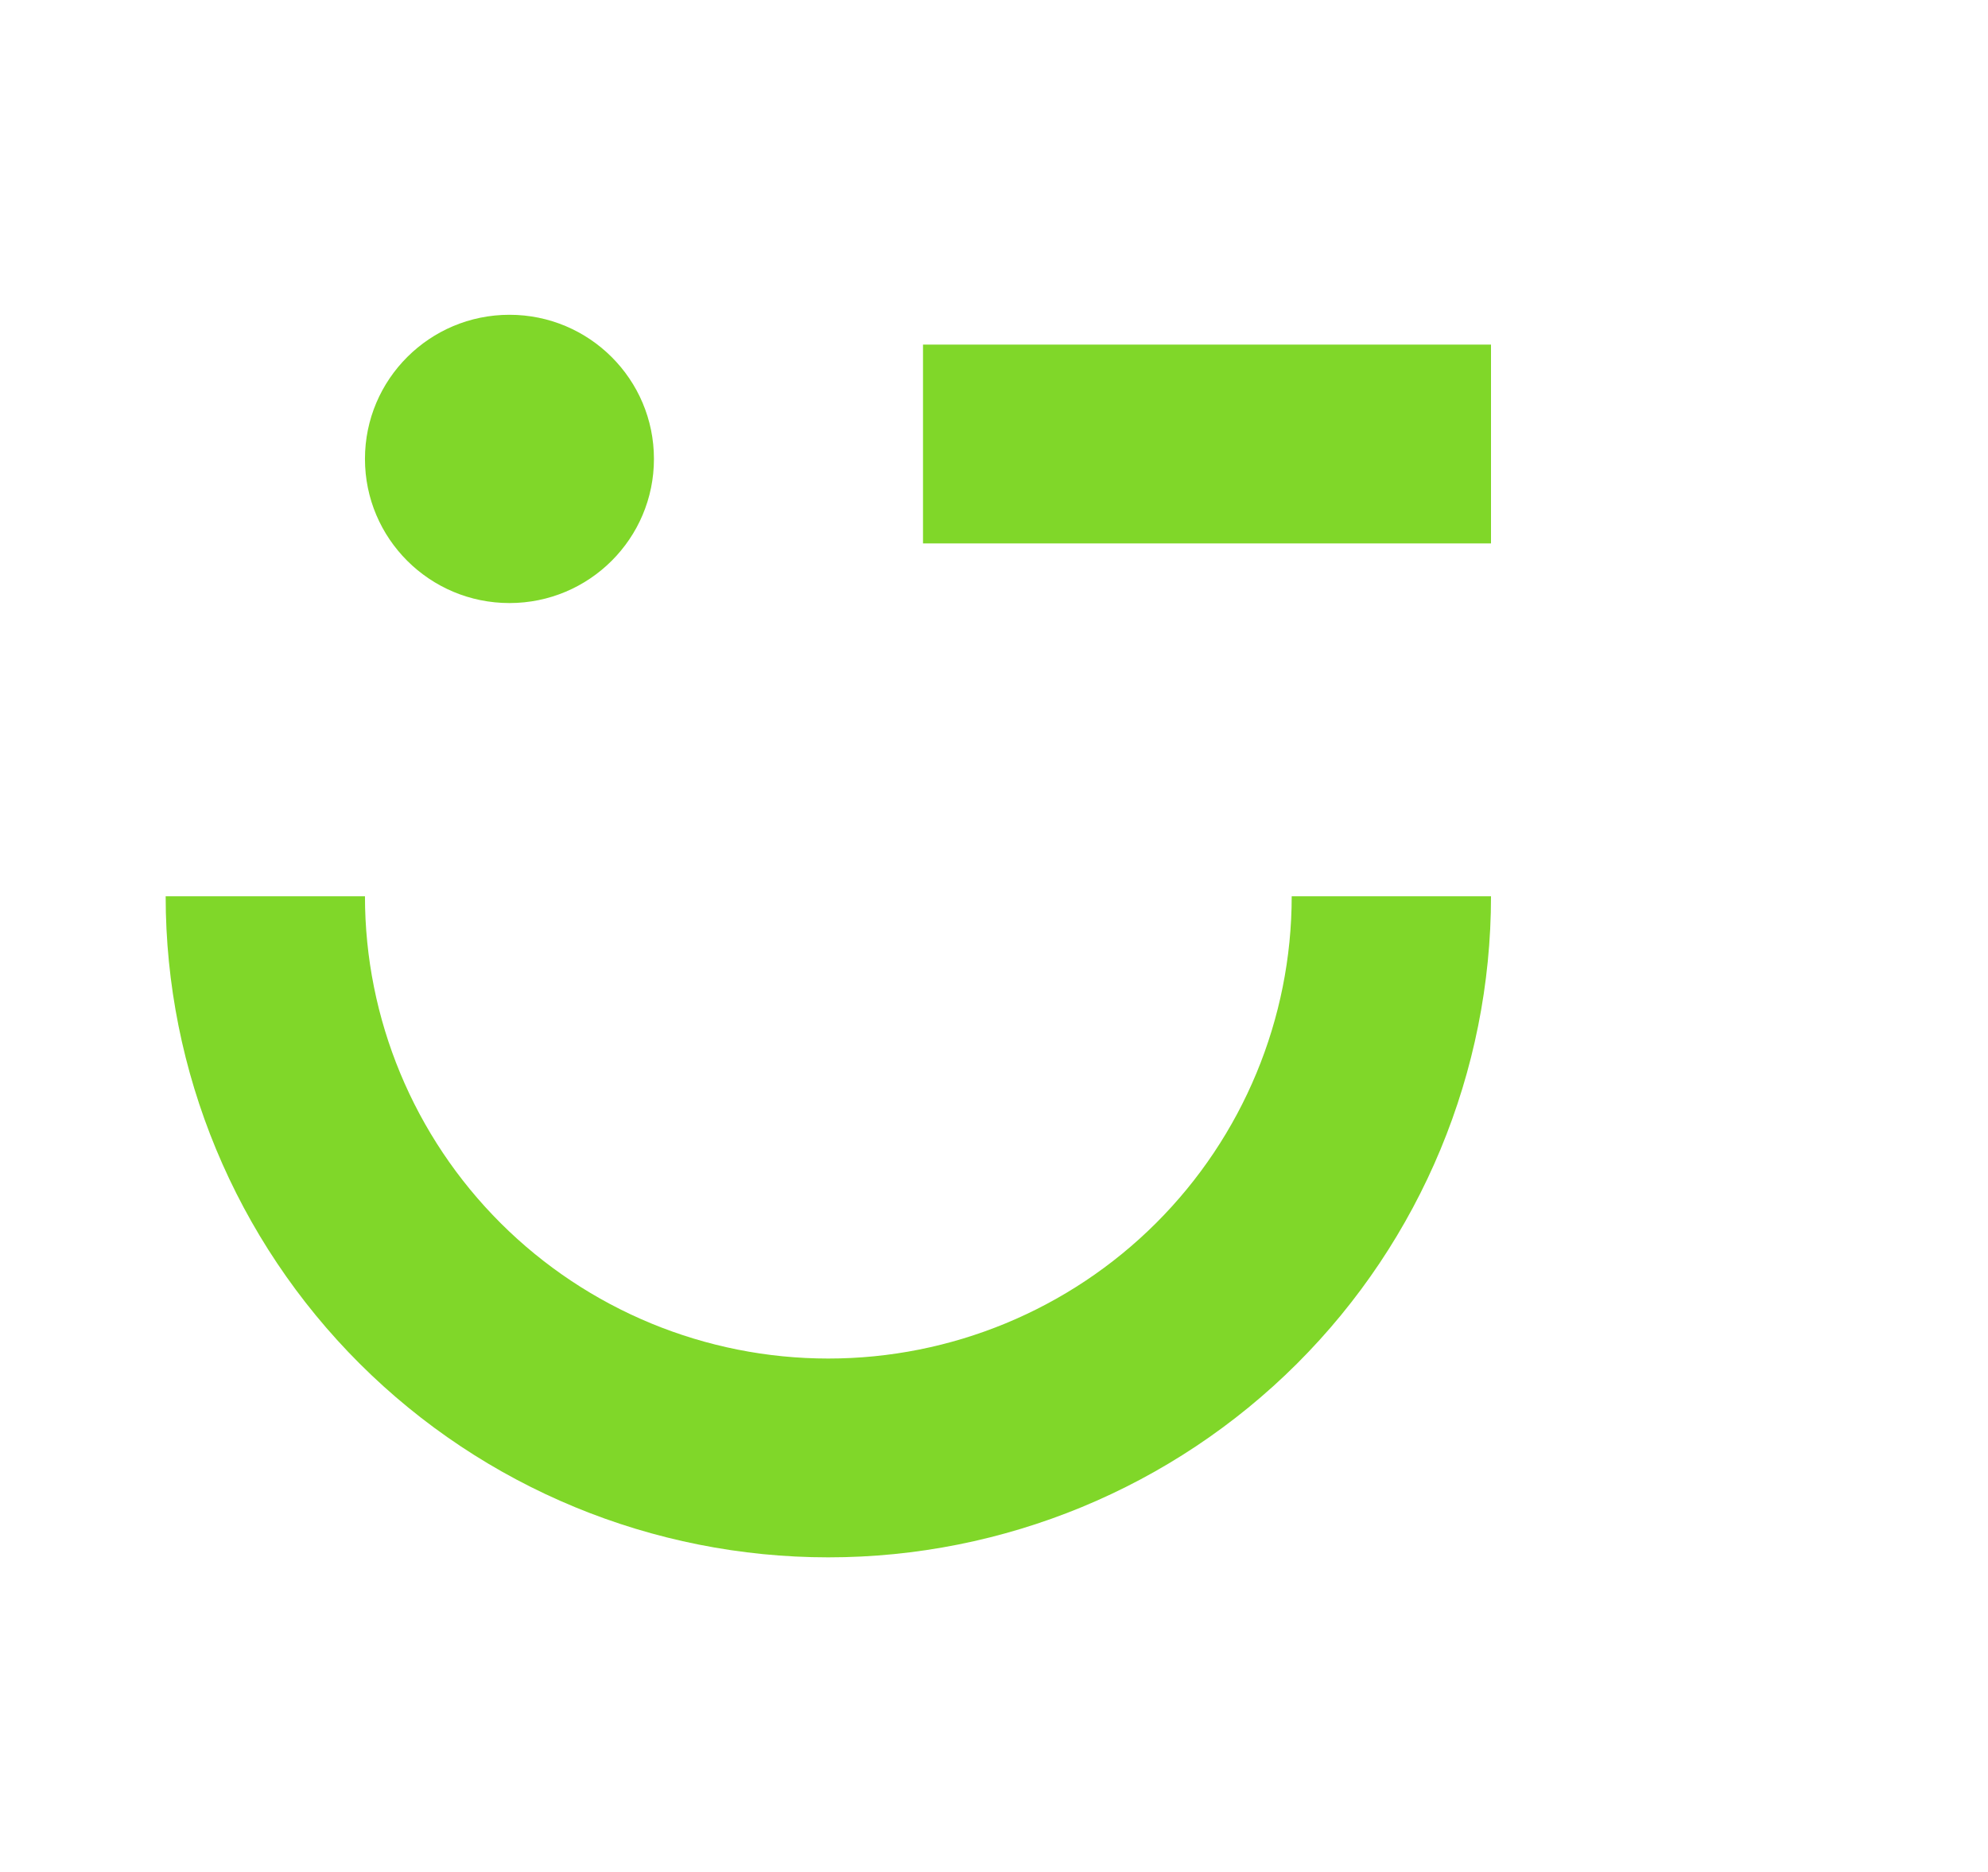 <svg width="240" height="226" viewBox="0 0 240 226" fill="none" xmlns="http://www.w3.org/2000/svg">
<path d="M78.947 55.4C78.947 65.01 71.138 72.8 61.504 72.8C51.87 72.8 44.06 65.01 44.06 55.4C44.06 45.79 51.87 38 61.504 38C71.138 38 78.947 45.79 78.947 55.4Z" fill="#80D729"/>
<path fill-rule="evenodd" clip-rule="evenodd" d="M139.555 147.657C150.046 137.192 155.94 122.999 155.94 108.2H180C180 129.364 171.571 149.662 156.569 164.627C141.566 179.593 121.217 188 100 188C78.783 188 58.434 179.593 43.431 164.627C28.429 149.662 20 129.364 20 108.2L44.06 108.2C44.06 122.999 49.954 137.192 60.444 147.657C70.935 158.121 85.164 164 100 164C114.836 164 129.065 158.121 139.555 147.657Z" fill="#80D729"/>
<path fill-rule="evenodd" clip-rule="evenodd" d="M180 65.6H111.429V41.6H180V65.6Z" fill="#80D729"/>
</svg>
